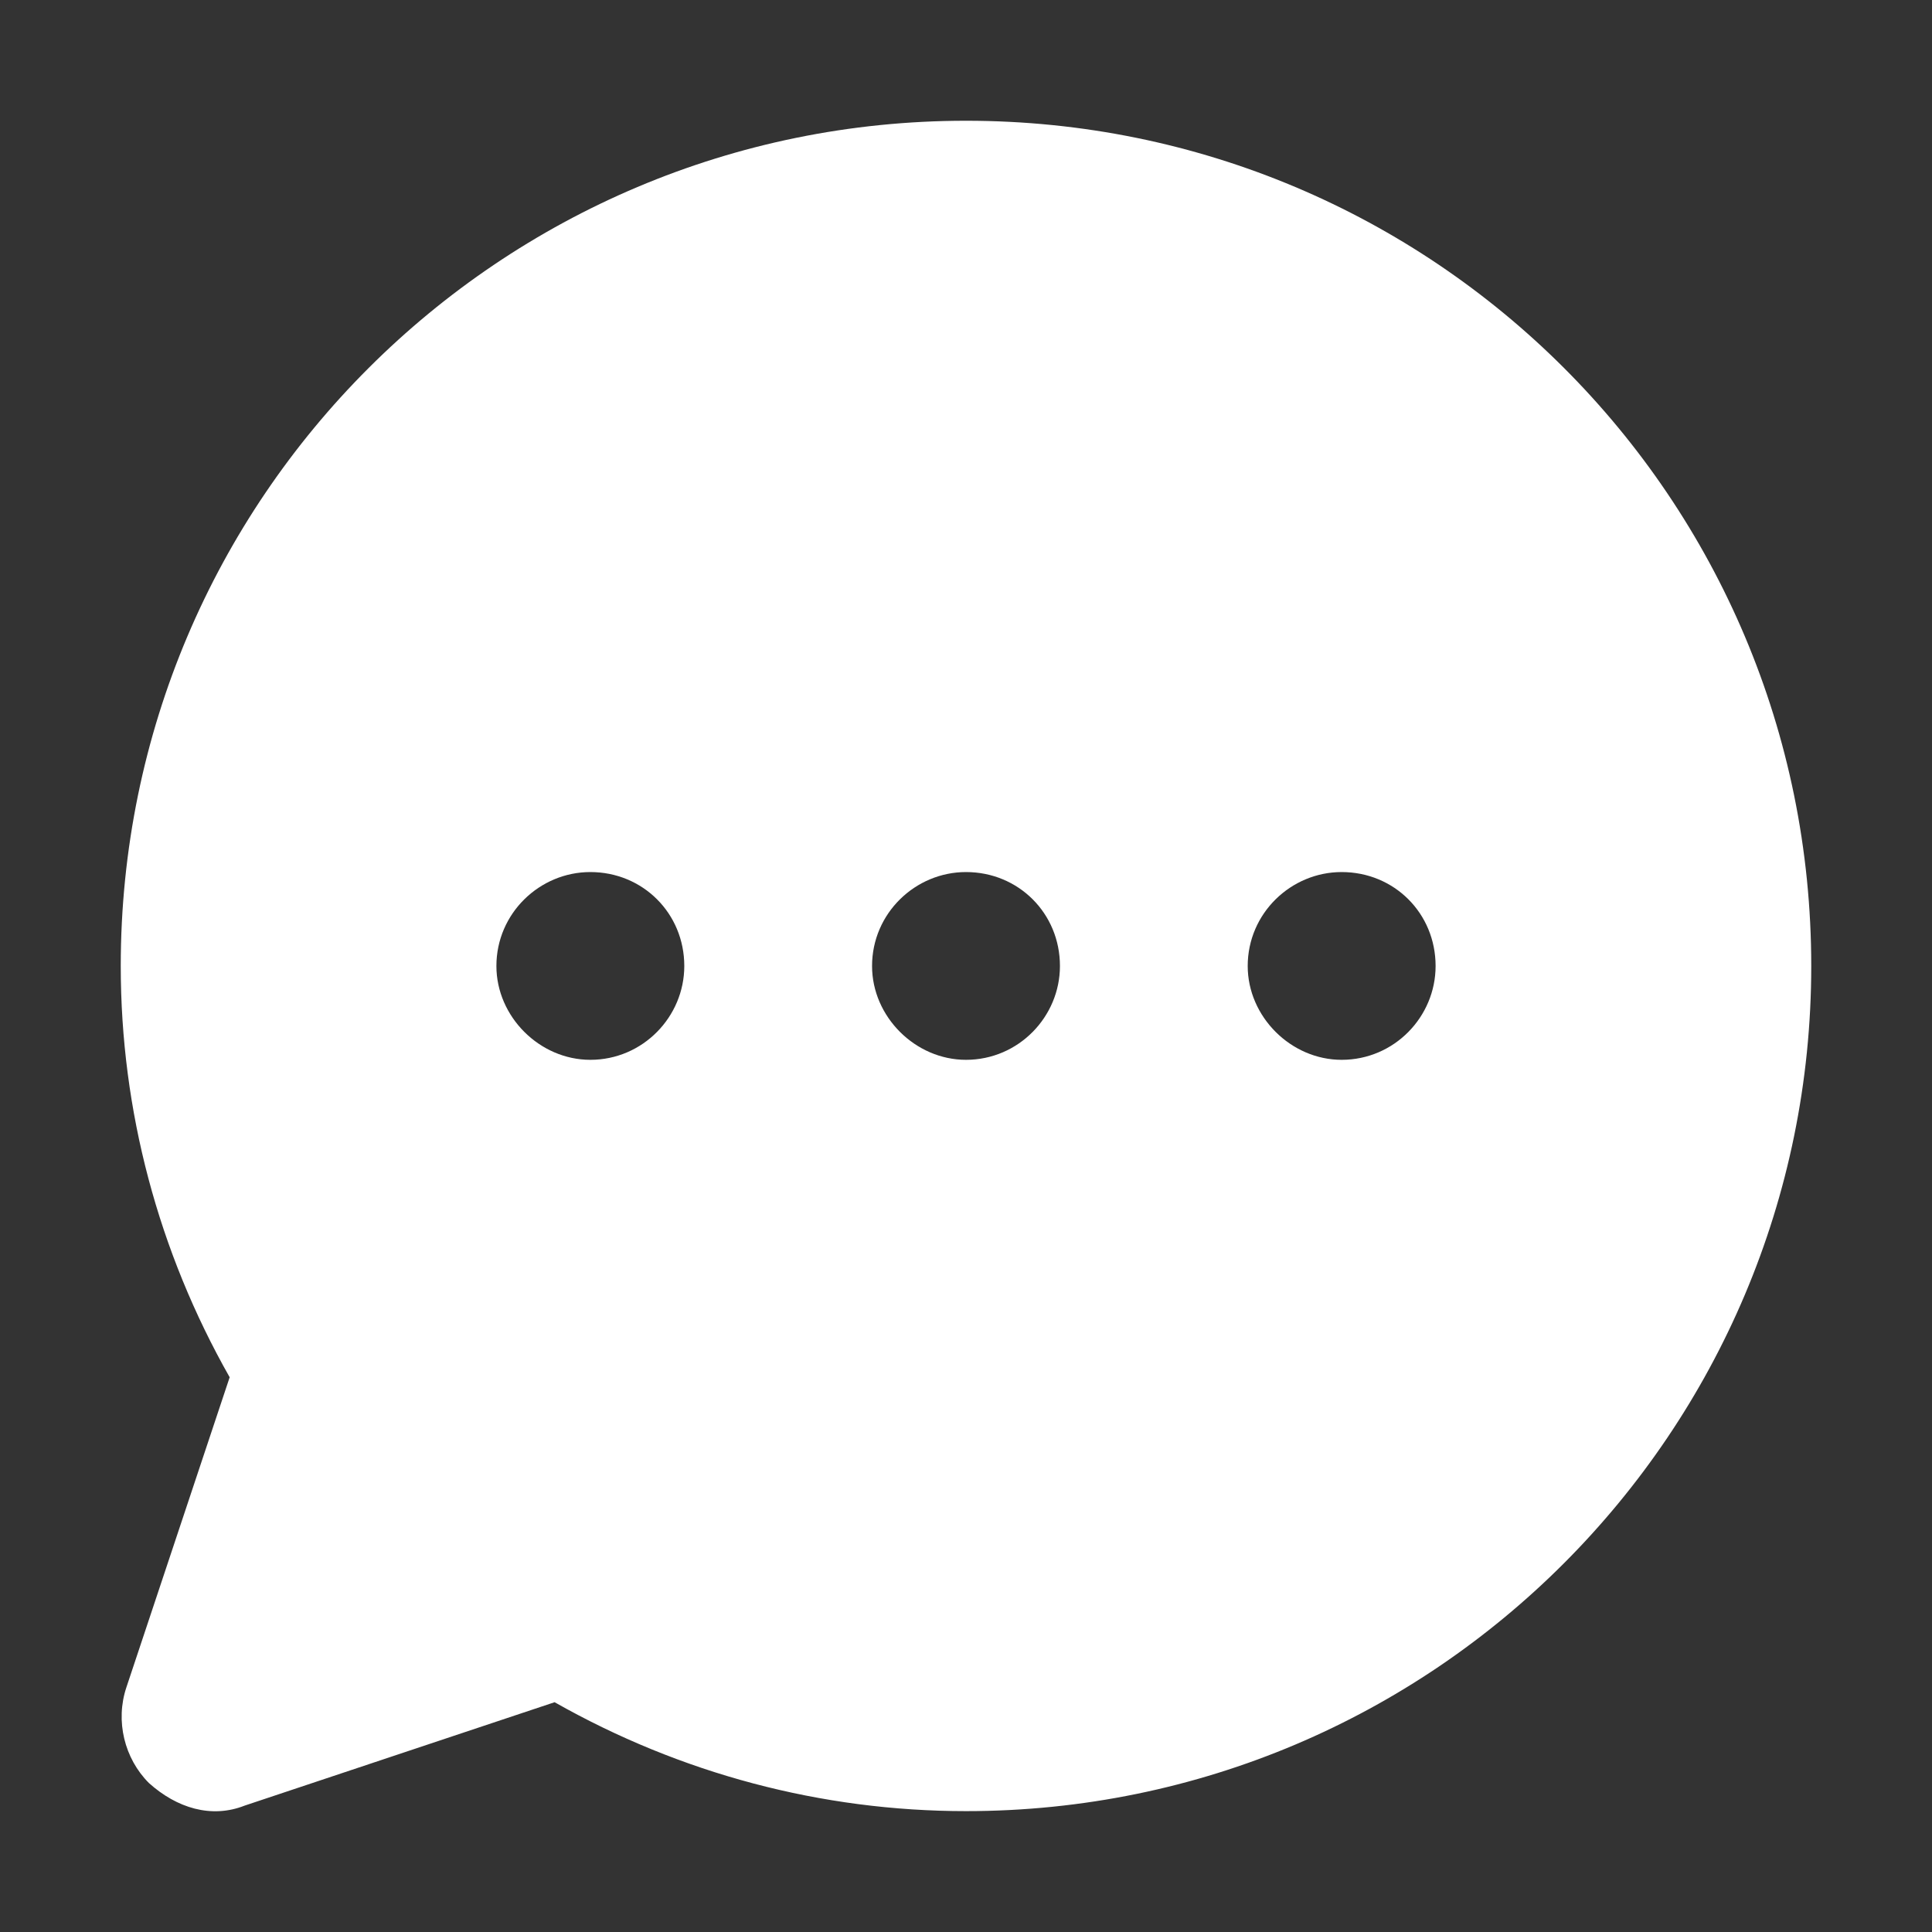 <svg width="16" height="16" viewBox="0 0 16 16" fill="none" xmlns="http://www.w3.org/2000/svg">
<rect x="0" y="0" width="16" height="16" fill="#333333" stroke="none"/>
<path d="M8 1C4.142 1 1 4.126 1 8C1 9.197 1.311 10.364 1.902 11.406L1.047 13.973C0.953 14.253 1.031 14.564 1.233 14.766C1.464 14.974 1.751 15.062 2.027 14.953L4.593 14.097C5.636 14.688 6.802 14.999 8 14.999C11.873 14.999 15 11.857 15 8C15 4.126 11.873 1 8 1V1ZM4.889 8.777C4.469 8.777 4.111 8.42 4.111 8C4.111 7.564 4.469 7.222 4.889 7.222C5.324 7.222 5.667 7.564 5.667 8C5.667 8.42 5.324 8.777 4.889 8.777ZM8 8.777C7.58 8.777 7.222 8.42 7.222 8C7.222 7.564 7.58 7.222 8 7.222C8.435 7.222 8.778 7.564 8.778 8C8.778 8.42 8.435 8.777 8 8.777ZM11.111 8.777C10.691 8.777 10.333 8.42 10.333 8C10.333 7.564 10.691 7.222 11.111 7.222C11.547 7.222 11.889 7.564 11.889 8C11.889 8.42 11.547 8.777 11.111 8.777Z" fill="white"/>
</svg>
